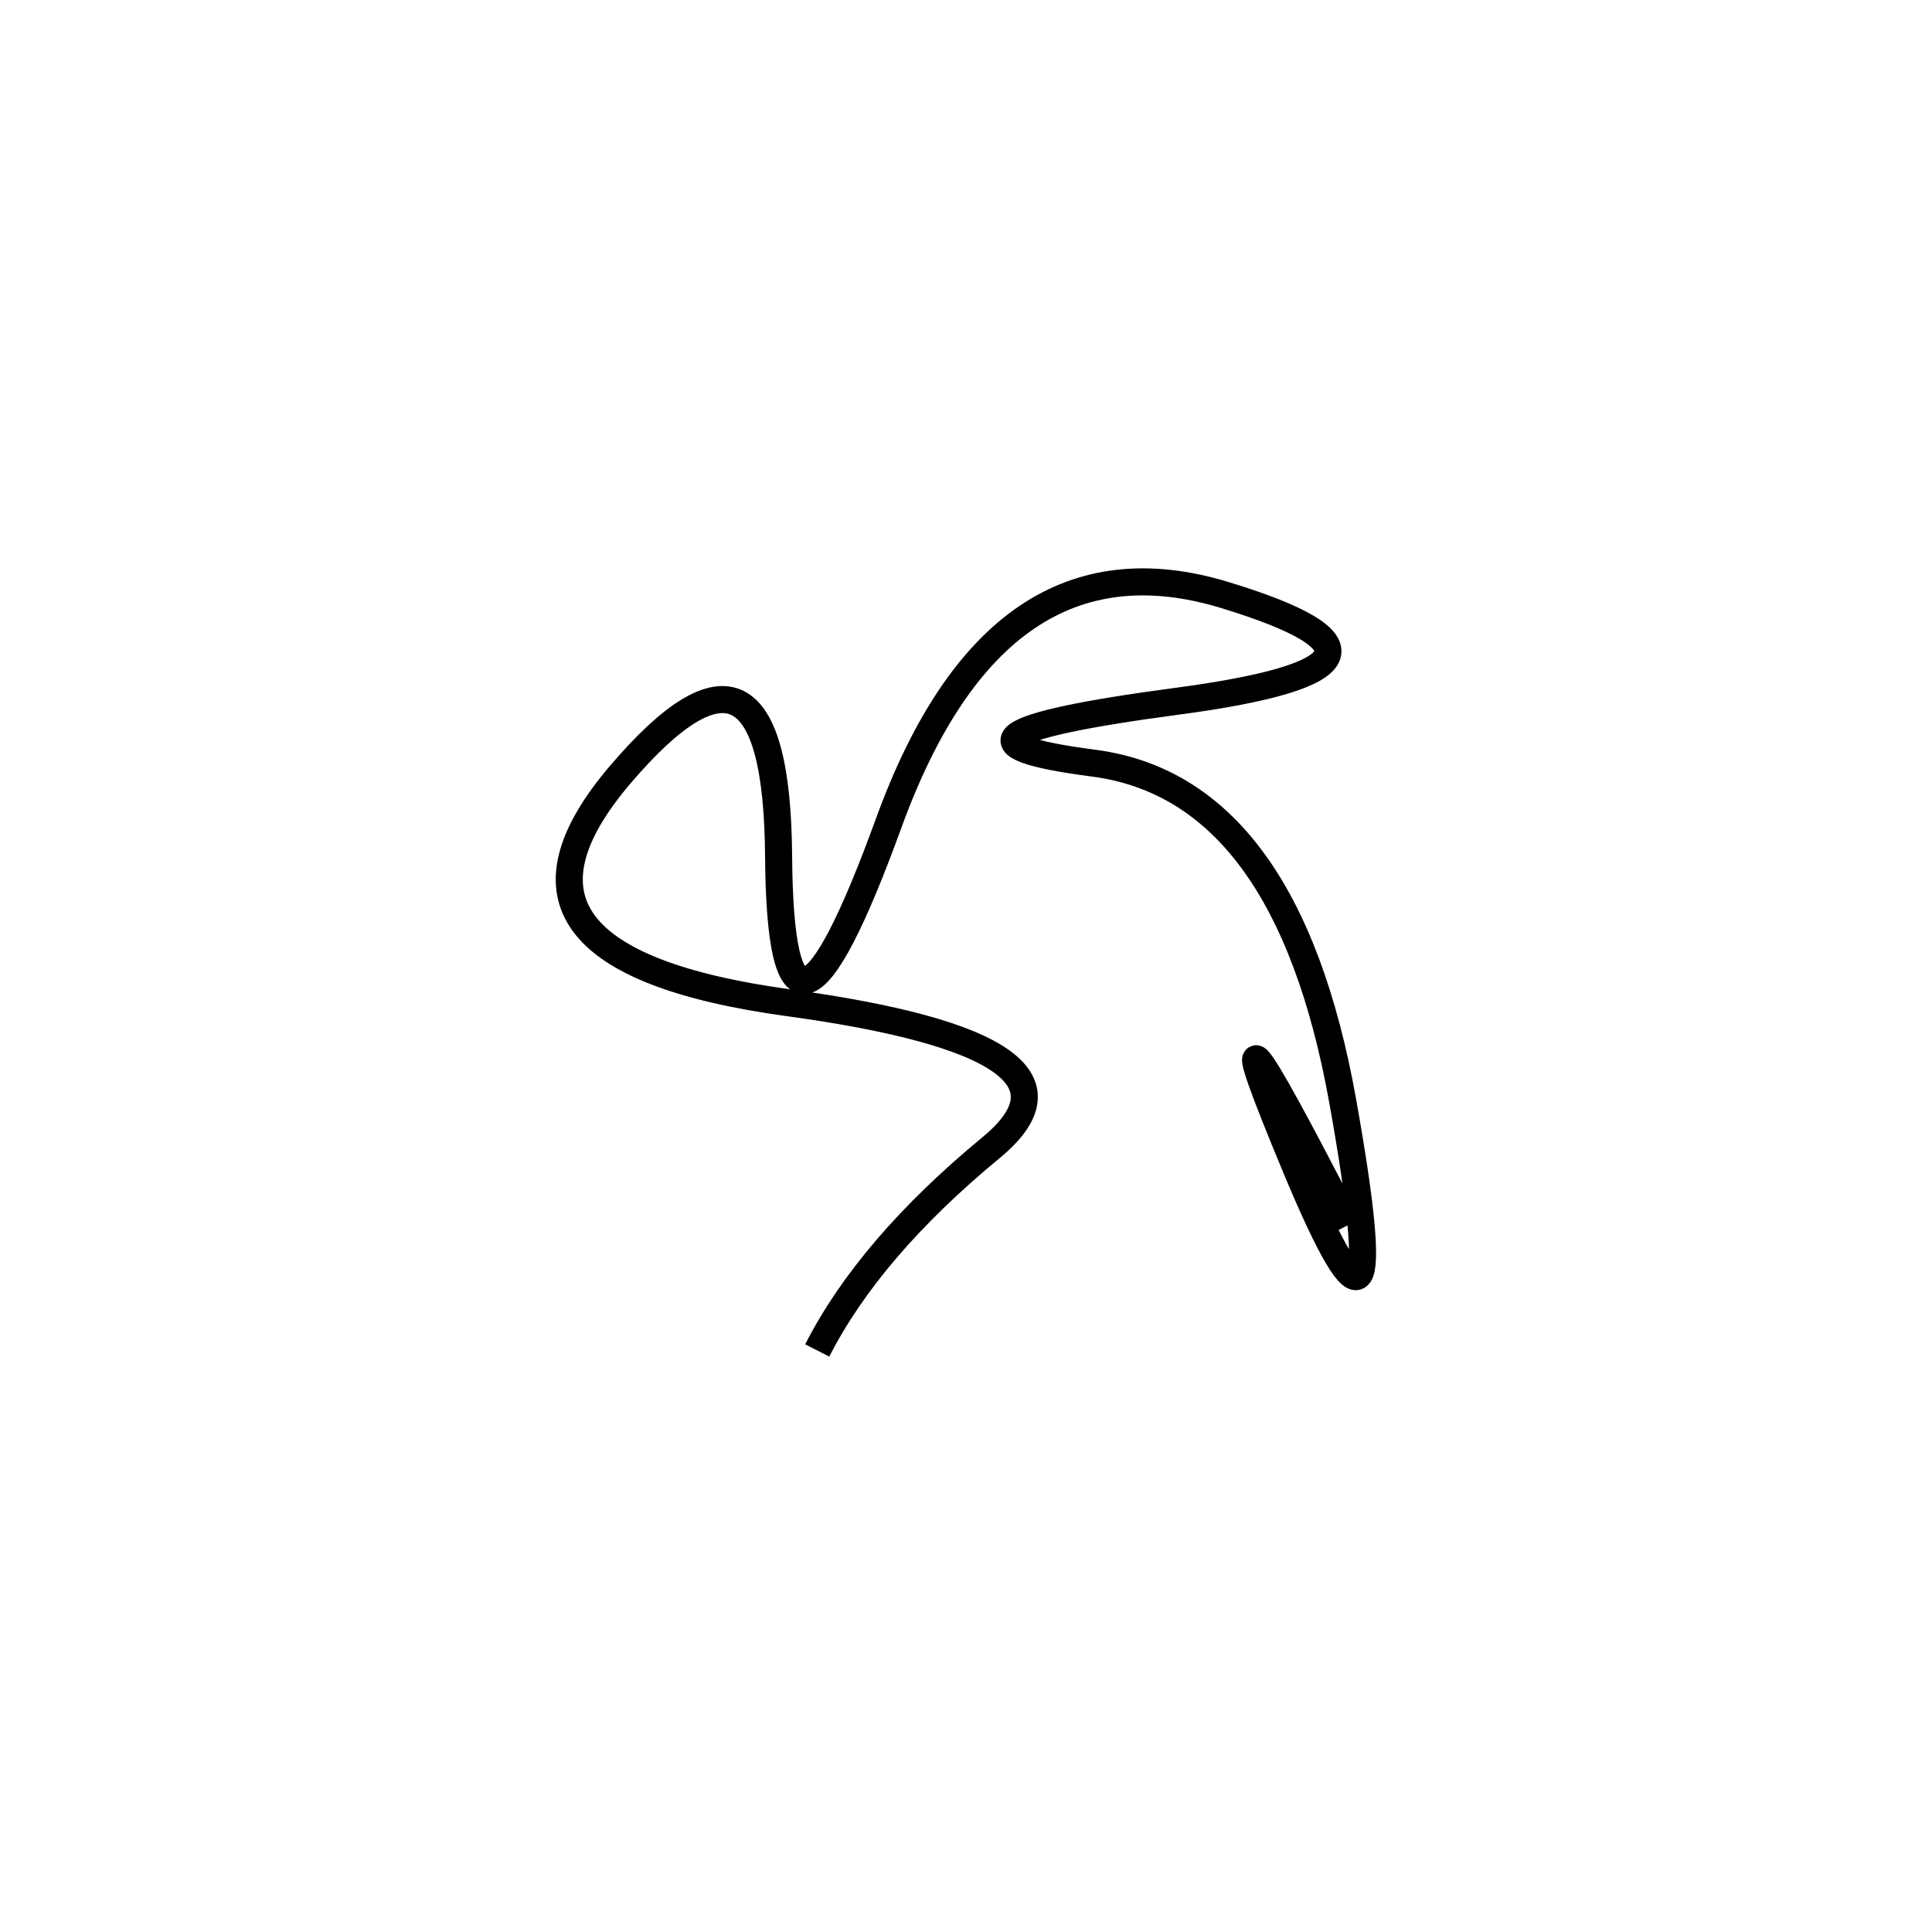 <svg xmlns="http://www.w3.org/2000/svg" viewBox="-13 1 500 500"><rect x="-250" y="-250" width="1000" height="1000" fill="#fff"></rect><path d="M336 318 Q296 240 322.5 303.5 Q349 367 334.5 286 Q320 205 270 198.5 Q220 192 291.5 182.5 Q363 173 304 155 Q245 137 217 214 Q189 291 188.5 222.5 Q188 154 147.5 201.5 Q107 249 191 260.5 Q275 272 243.5 298 Q212 324 198.5 350.5" style="stroke:hsl(90, 92%, 51%); stroke-width:7px; fill: none;"></path></svg>